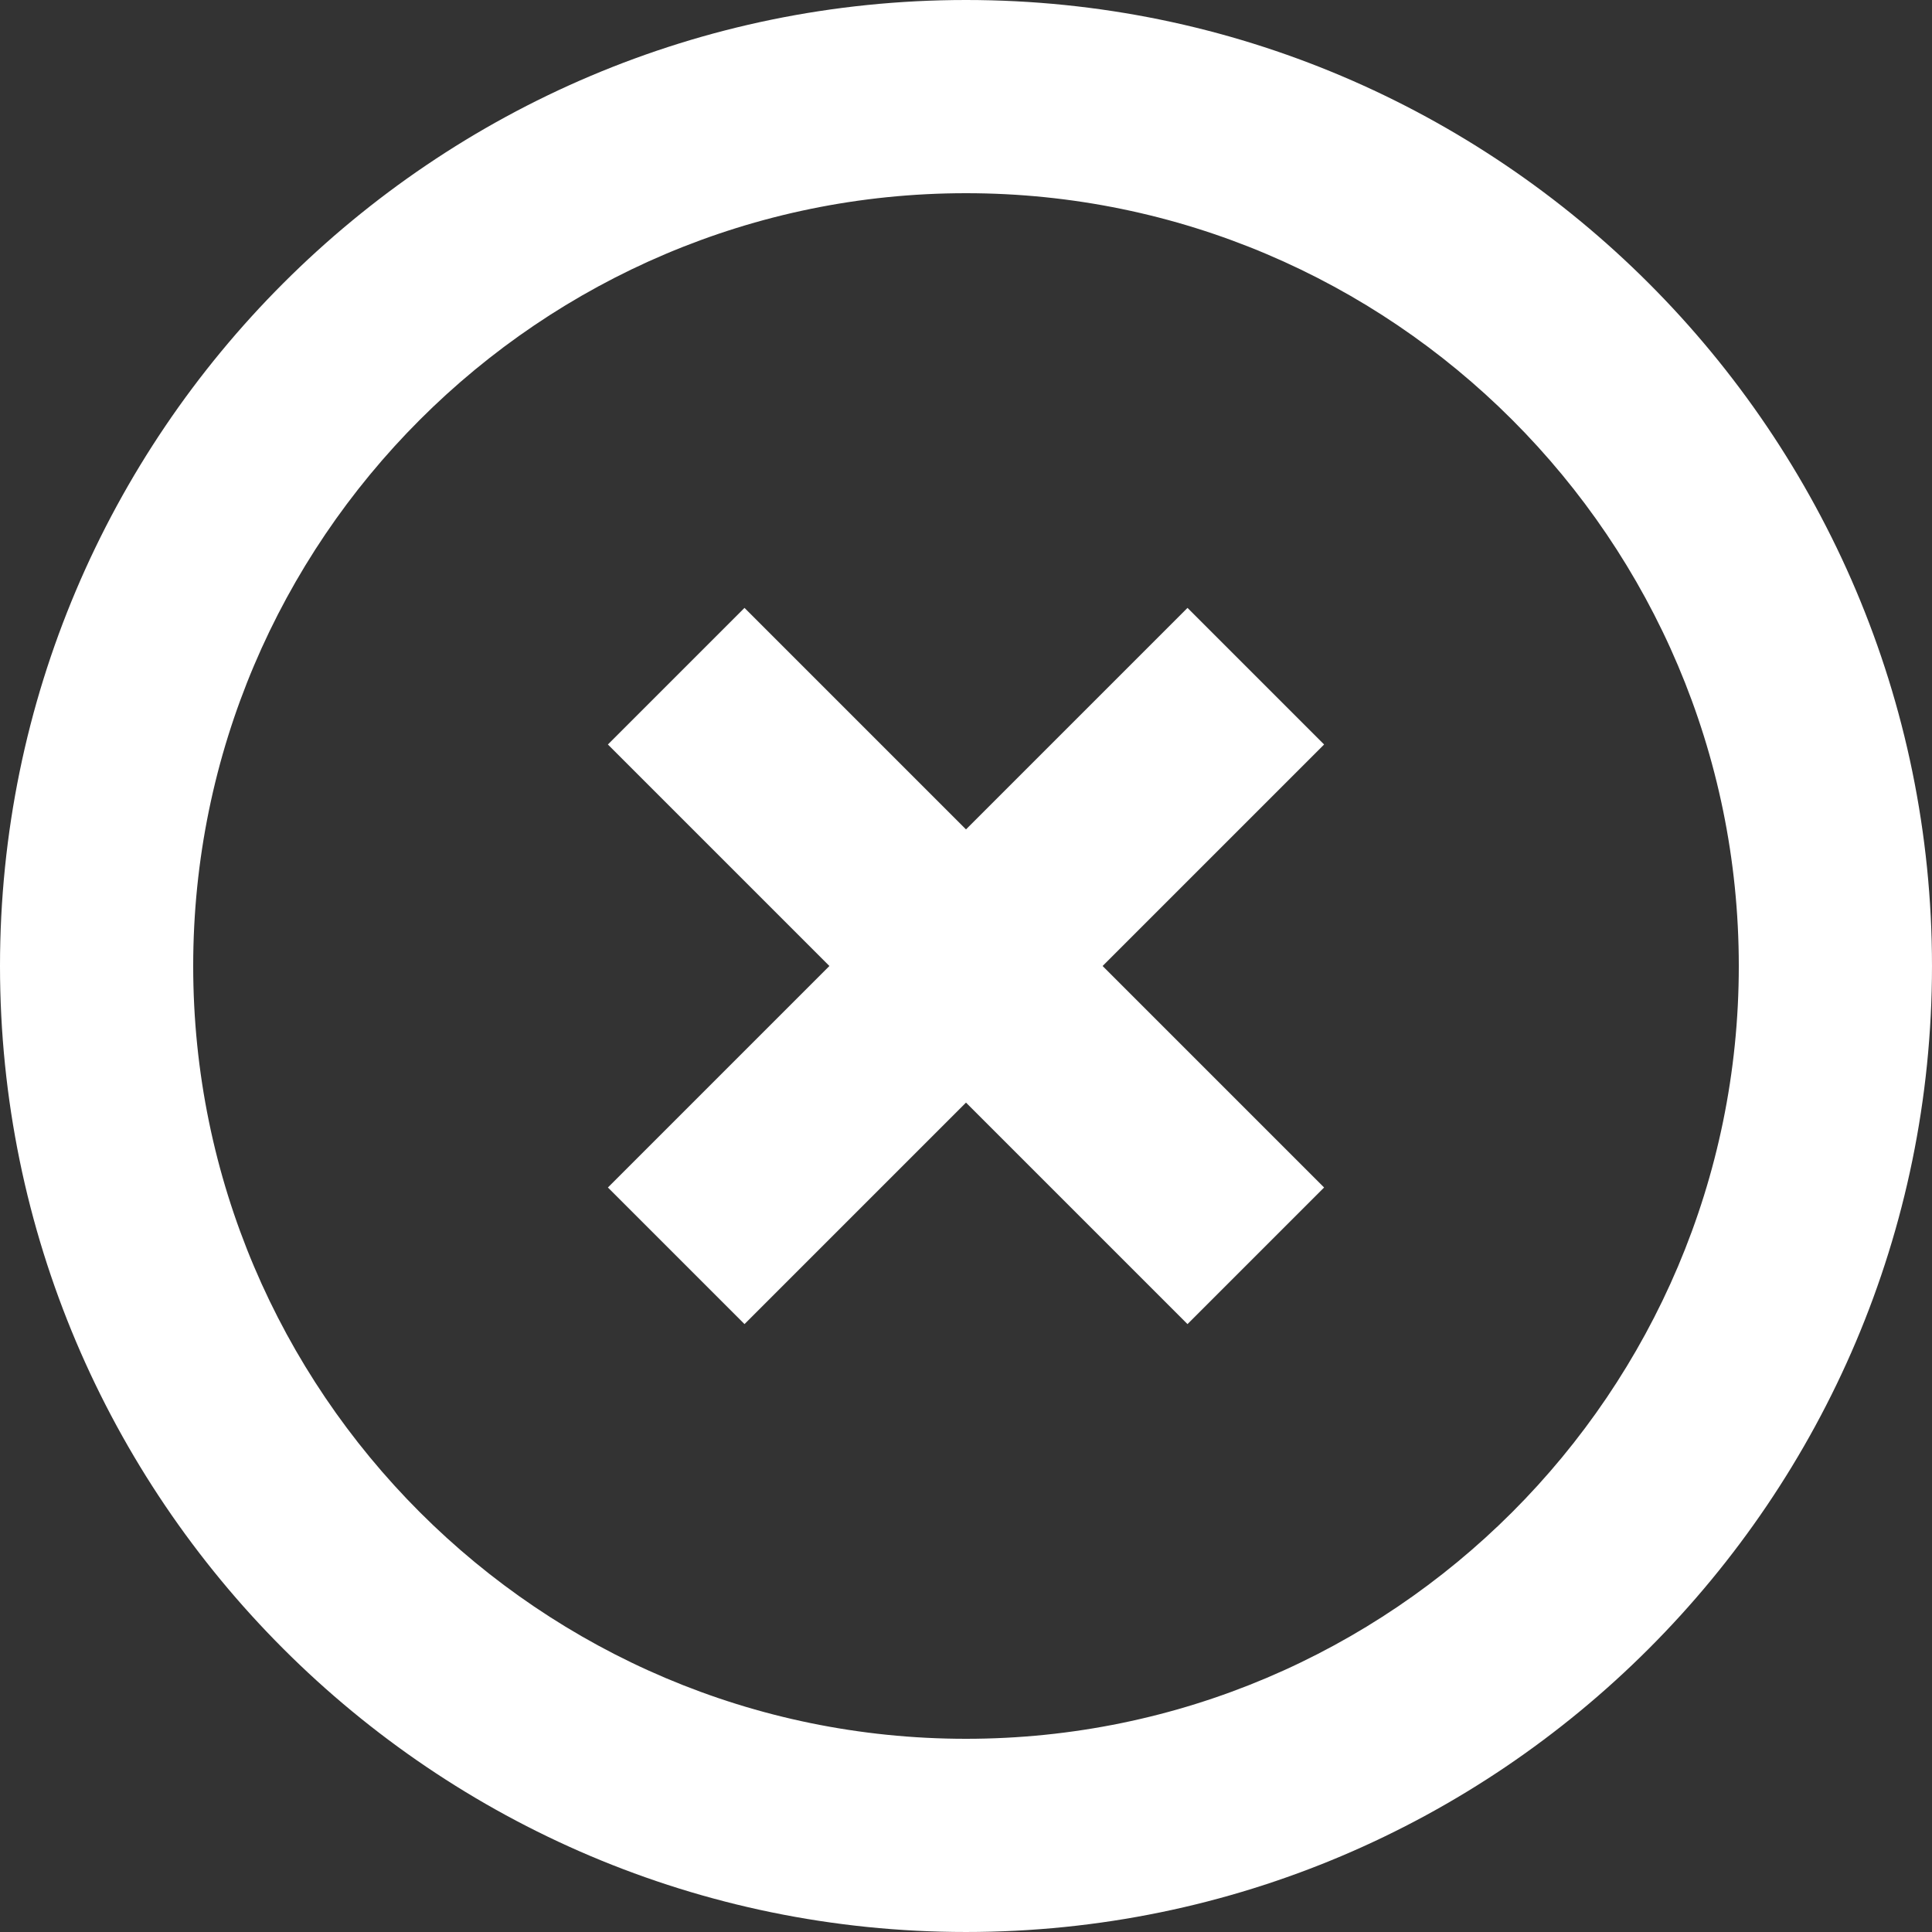 <?xml version="1.0" encoding="iso-8859-1"?>
<!-- Generator: Adobe Illustrator 19.0.0, SVG Export Plug-In . SVG Version: 6.00 Build 0)  -->
<svg xmlns="http://www.w3.org/2000/svg" xmlns:xlink="http://www.w3.org/1999/xlink" version="1.1" id="Layer_1" x="0px" y="0px" viewBox="0 0 426.667 426.667" style="enable-background:new 0 0 426.667 426.667;" xml:space="preserve" width="512px" height="512px">
<rect x="0" y="0" width="426.667" height="426.667" fill="#333333" stroke="none"/>
<g>
	<g>
		<g>
			<path d="M213.333,0C95.701,0,0,95.701,0,213.333s95.701,213.333,213.333,213.333s213.333-95.701,213.333-213.333     S330.965,0,213.333,0z M213.333,384c-94.101,0-170.667-76.565-170.667-170.667S119.232,42.667,213.333,42.667     S384,119.232,384,213.333S307.435,384,213.333,384z" fill="#FFFFFF"/>
			<polygon points="262.251,134.251 213.333,183.168 164.416,134.251 134.251,164.416 183.168,213.333 134.251,262.251      164.416,292.416 213.333,243.499 262.251,292.416 292.416,262.251 243.499,213.333 292.416,164.416    " fill="#FFFFFF"/>
		</g>
	</g>
</g>
<g>
</g>
<g>
</g>
<g>
</g>
<g>
</g>
<g>
</g>
<g>
</g>
<g>
</g>
<g>
</g>
<g>
</g>
<g>
</g>
<g>
</g>
<g>
</g>
<g>
</g>
<g>
</g>
<g>
</g>
</svg>
